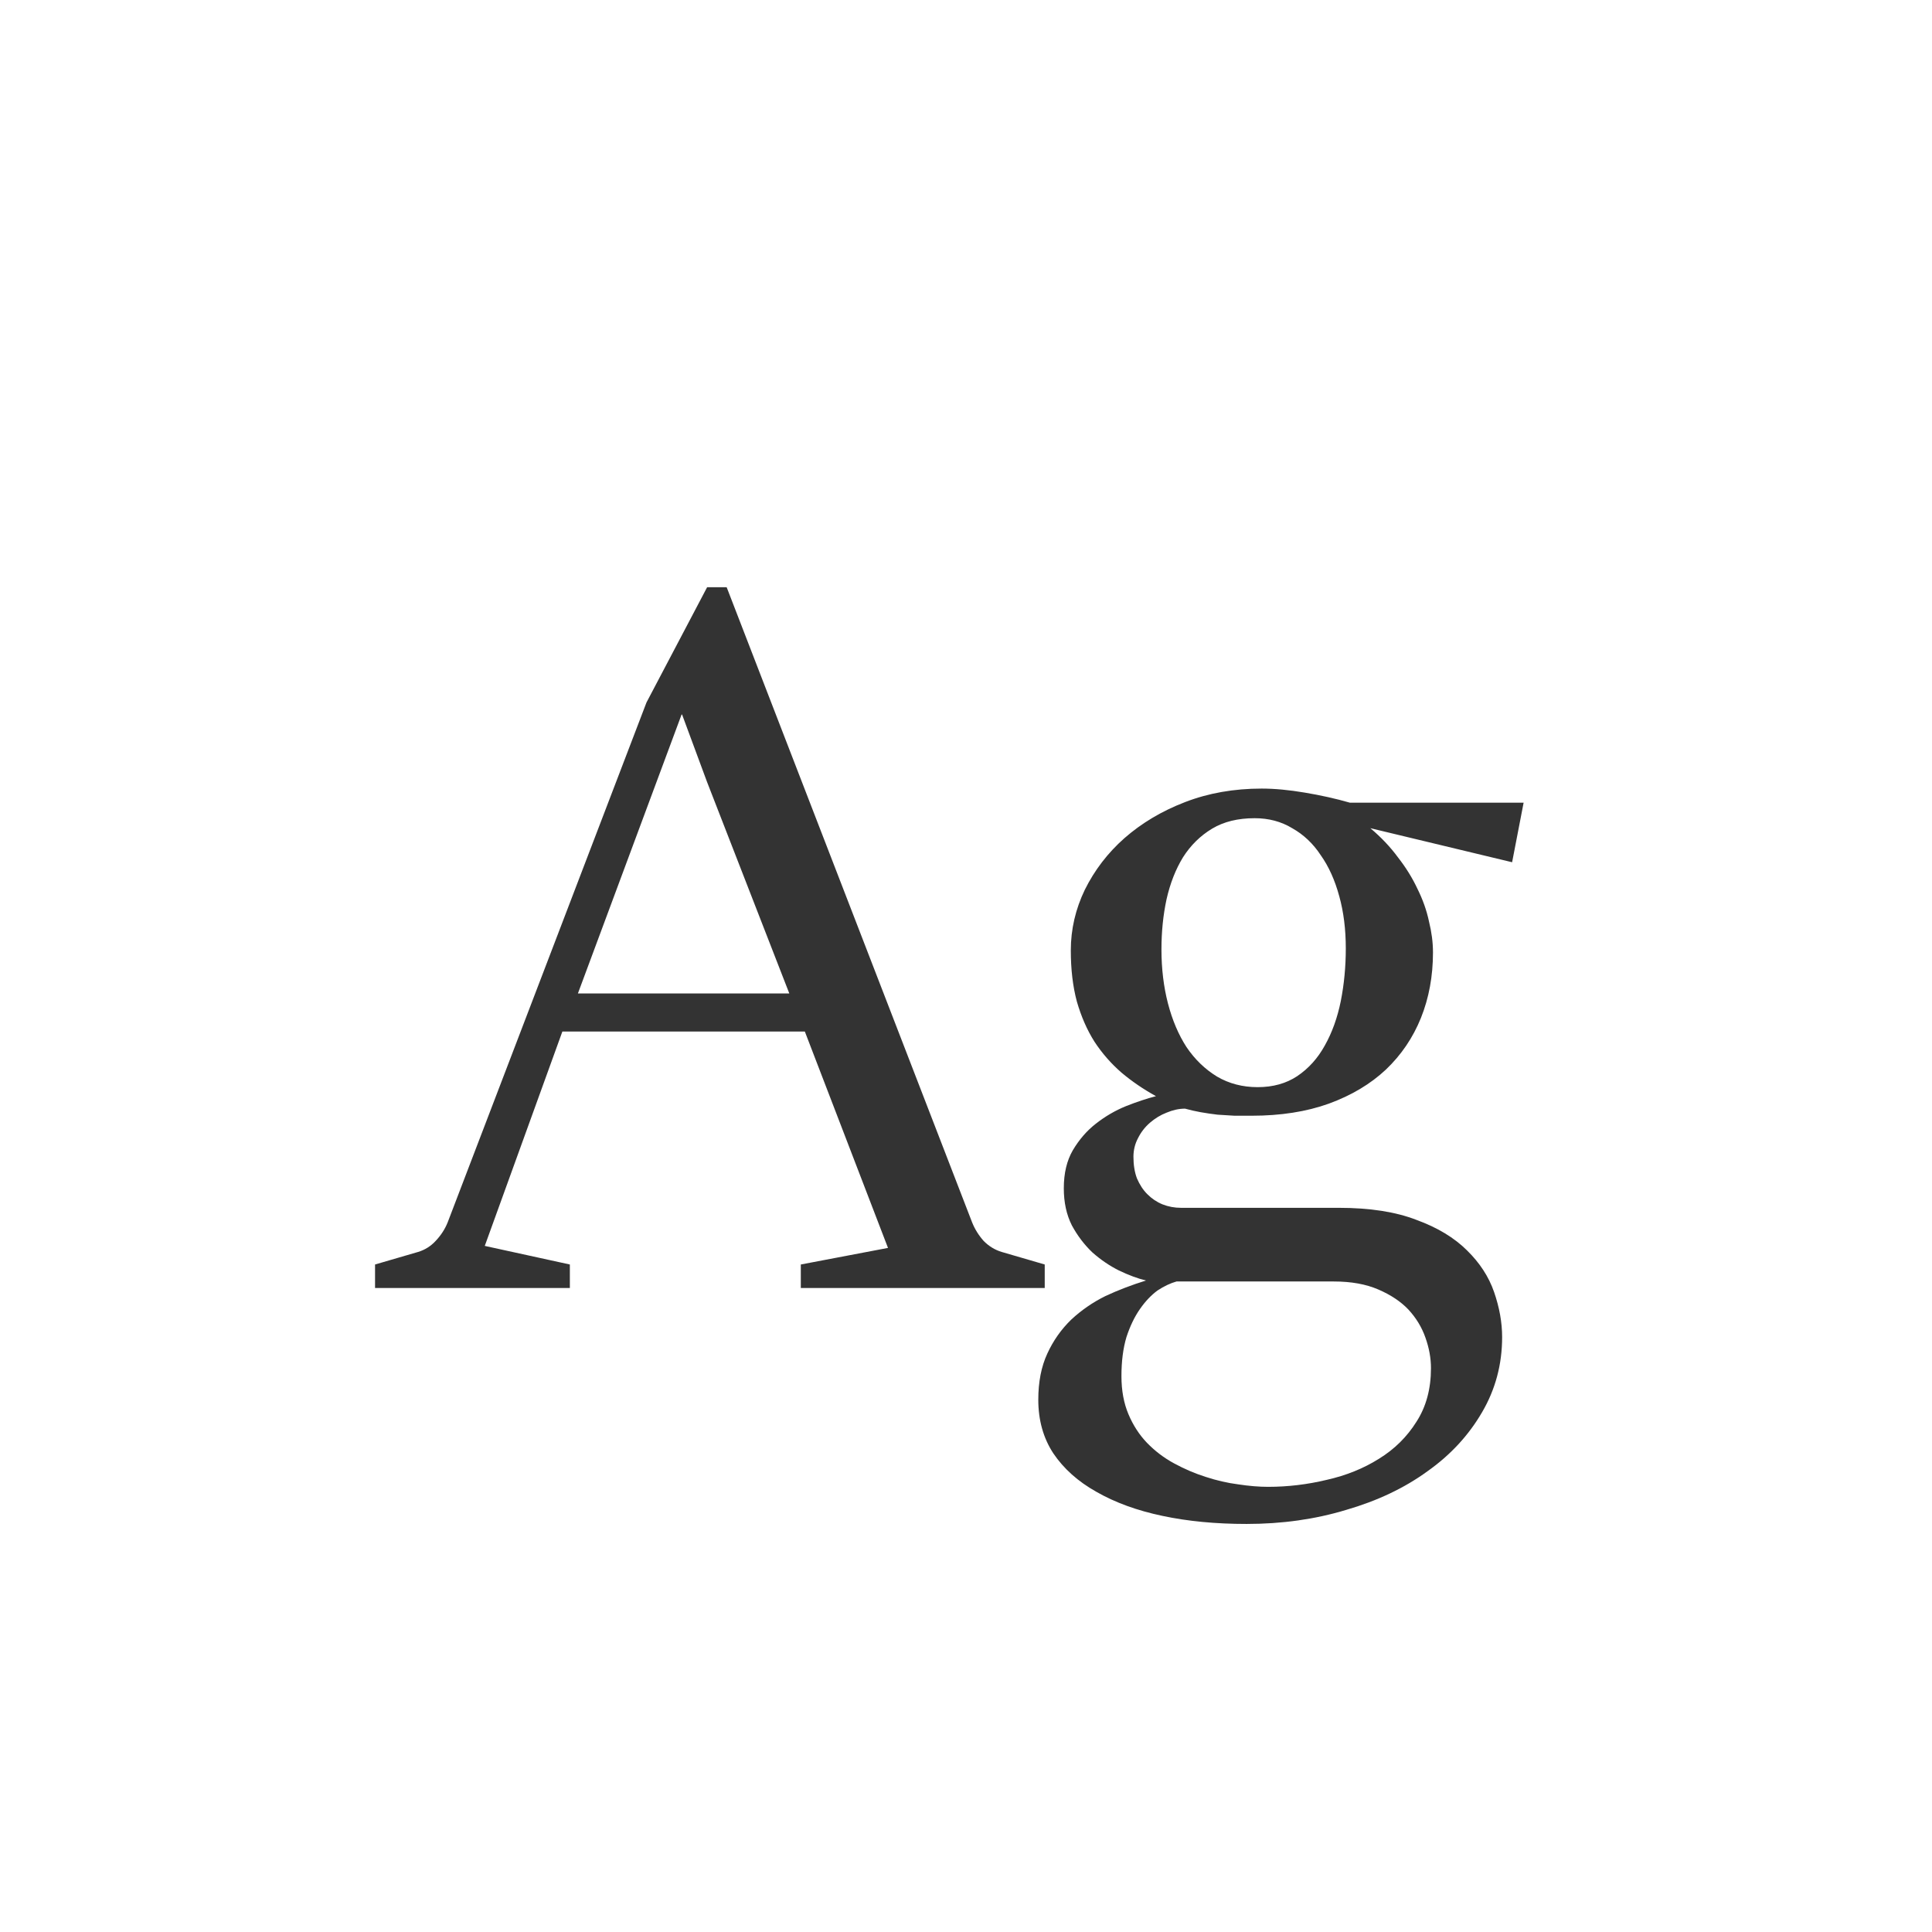 <svg width="24" height="24" viewBox="0 0 24 24" fill="none" xmlns="http://www.w3.org/2000/svg">
<path d="M4.659 15.708L5.194 15.552C5.277 15.527 5.35 15.482 5.412 15.415C5.478 15.345 5.528 15.268 5.561 15.185L8.031 8.726L8.784 7.295H9.027L12.076 15.185C12.109 15.268 12.157 15.345 12.219 15.415C12.285 15.482 12.36 15.527 12.443 15.552L12.978 15.708V16H9.948V15.708L11.031 15.502L9.998 12.814H6.986L6.022 15.477L7.079 15.708V16H4.659V15.708ZM9.805 12.341L8.784 9.716L8.473 8.876H8.467L7.179 12.341H9.805ZM14.236 15.907C14.132 15.882 14.02 15.84 13.899 15.782C13.783 15.724 13.673 15.649 13.57 15.558C13.47 15.463 13.385 15.351 13.315 15.222C13.248 15.089 13.215 14.936 13.215 14.762C13.215 14.575 13.252 14.418 13.327 14.289C13.406 14.156 13.501 14.046 13.613 13.959C13.729 13.868 13.854 13.795 13.987 13.741C14.123 13.687 14.248 13.646 14.36 13.617C14.202 13.53 14.059 13.432 13.931 13.324C13.802 13.212 13.69 13.084 13.595 12.939C13.503 12.793 13.431 12.628 13.377 12.441C13.327 12.254 13.302 12.043 13.302 11.806C13.302 11.545 13.36 11.294 13.476 11.053C13.597 10.809 13.761 10.595 13.968 10.412C14.18 10.226 14.43 10.076 14.721 9.964C15.011 9.852 15.329 9.796 15.673 9.796C15.835 9.796 16.013 9.813 16.208 9.846C16.407 9.879 16.594 9.921 16.768 9.971H18.927L18.784 10.711L17.023 10.288C17.156 10.4 17.27 10.52 17.365 10.649C17.465 10.777 17.546 10.908 17.608 11.041C17.674 11.174 17.722 11.308 17.751 11.445C17.784 11.578 17.801 11.707 17.801 11.831C17.801 12.126 17.751 12.397 17.651 12.646C17.552 12.891 17.407 13.105 17.216 13.287C17.025 13.466 16.789 13.607 16.507 13.71C16.229 13.81 15.909 13.86 15.548 13.86C15.482 13.86 15.412 13.86 15.337 13.86C15.266 13.855 15.196 13.851 15.125 13.847C15.055 13.839 14.984 13.828 14.914 13.816C14.847 13.804 14.783 13.789 14.721 13.772C14.646 13.772 14.569 13.789 14.491 13.822C14.416 13.851 14.348 13.893 14.285 13.947C14.223 14.001 14.173 14.065 14.136 14.14C14.099 14.21 14.08 14.287 14.08 14.37C14.08 14.469 14.094 14.559 14.123 14.637C14.157 14.716 14.2 14.783 14.254 14.836C14.308 14.89 14.37 14.932 14.441 14.961C14.515 14.99 14.592 15.004 14.671 15.004H16.631C17.017 15.004 17.338 15.054 17.596 15.154C17.857 15.249 18.066 15.376 18.224 15.533C18.381 15.687 18.494 15.859 18.56 16.05C18.626 16.241 18.66 16.427 18.66 16.61C18.66 16.95 18.576 17.261 18.411 17.543C18.245 17.829 18.019 18.074 17.732 18.277C17.446 18.485 17.11 18.644 16.724 18.756C16.339 18.873 15.926 18.931 15.486 18.931C15.104 18.931 14.756 18.898 14.441 18.831C14.126 18.765 13.852 18.665 13.62 18.532C13.391 18.404 13.213 18.244 13.084 18.053C12.96 17.863 12.898 17.641 12.898 17.388C12.898 17.168 12.935 16.977 13.01 16.815C13.084 16.653 13.184 16.512 13.308 16.392C13.433 16.276 13.574 16.178 13.732 16.1C13.893 16.025 14.061 15.961 14.236 15.907ZM15.623 13.505C15.814 13.505 15.978 13.459 16.115 13.368C16.256 13.273 16.37 13.146 16.457 12.988C16.548 12.827 16.614 12.642 16.656 12.435C16.697 12.227 16.718 12.009 16.718 11.781C16.718 11.545 16.691 11.329 16.637 11.134C16.583 10.935 16.507 10.765 16.407 10.624C16.312 10.479 16.193 10.367 16.052 10.288C15.915 10.205 15.76 10.164 15.586 10.164C15.378 10.164 15.202 10.207 15.057 10.294C14.912 10.381 14.791 10.5 14.696 10.649C14.605 10.798 14.536 10.972 14.491 11.172C14.449 11.367 14.428 11.574 14.428 11.794C14.428 12.034 14.455 12.258 14.509 12.466C14.563 12.673 14.64 12.854 14.739 13.007C14.843 13.161 14.97 13.283 15.119 13.374C15.268 13.461 15.436 13.505 15.623 13.505ZM14.615 15.919C14.54 15.94 14.461 15.977 14.379 16.031C14.3 16.089 14.227 16.166 14.161 16.261C14.094 16.357 14.038 16.473 13.993 16.61C13.951 16.751 13.931 16.913 13.931 17.095C13.931 17.273 13.96 17.431 14.018 17.568C14.076 17.705 14.152 17.823 14.248 17.923C14.348 18.026 14.46 18.111 14.584 18.178C14.713 18.248 14.843 18.304 14.976 18.346C15.113 18.391 15.248 18.422 15.38 18.439C15.517 18.46 15.642 18.47 15.754 18.47C15.998 18.47 16.241 18.441 16.482 18.383C16.722 18.329 16.938 18.242 17.129 18.122C17.324 18.002 17.479 17.848 17.596 17.661C17.716 17.475 17.776 17.253 17.776 16.996C17.776 16.871 17.753 16.745 17.707 16.616C17.662 16.487 17.591 16.371 17.496 16.268C17.401 16.168 17.276 16.085 17.123 16.019C16.969 15.952 16.785 15.919 16.569 15.919H14.615Z" fill="#333333"/>
</svg>
